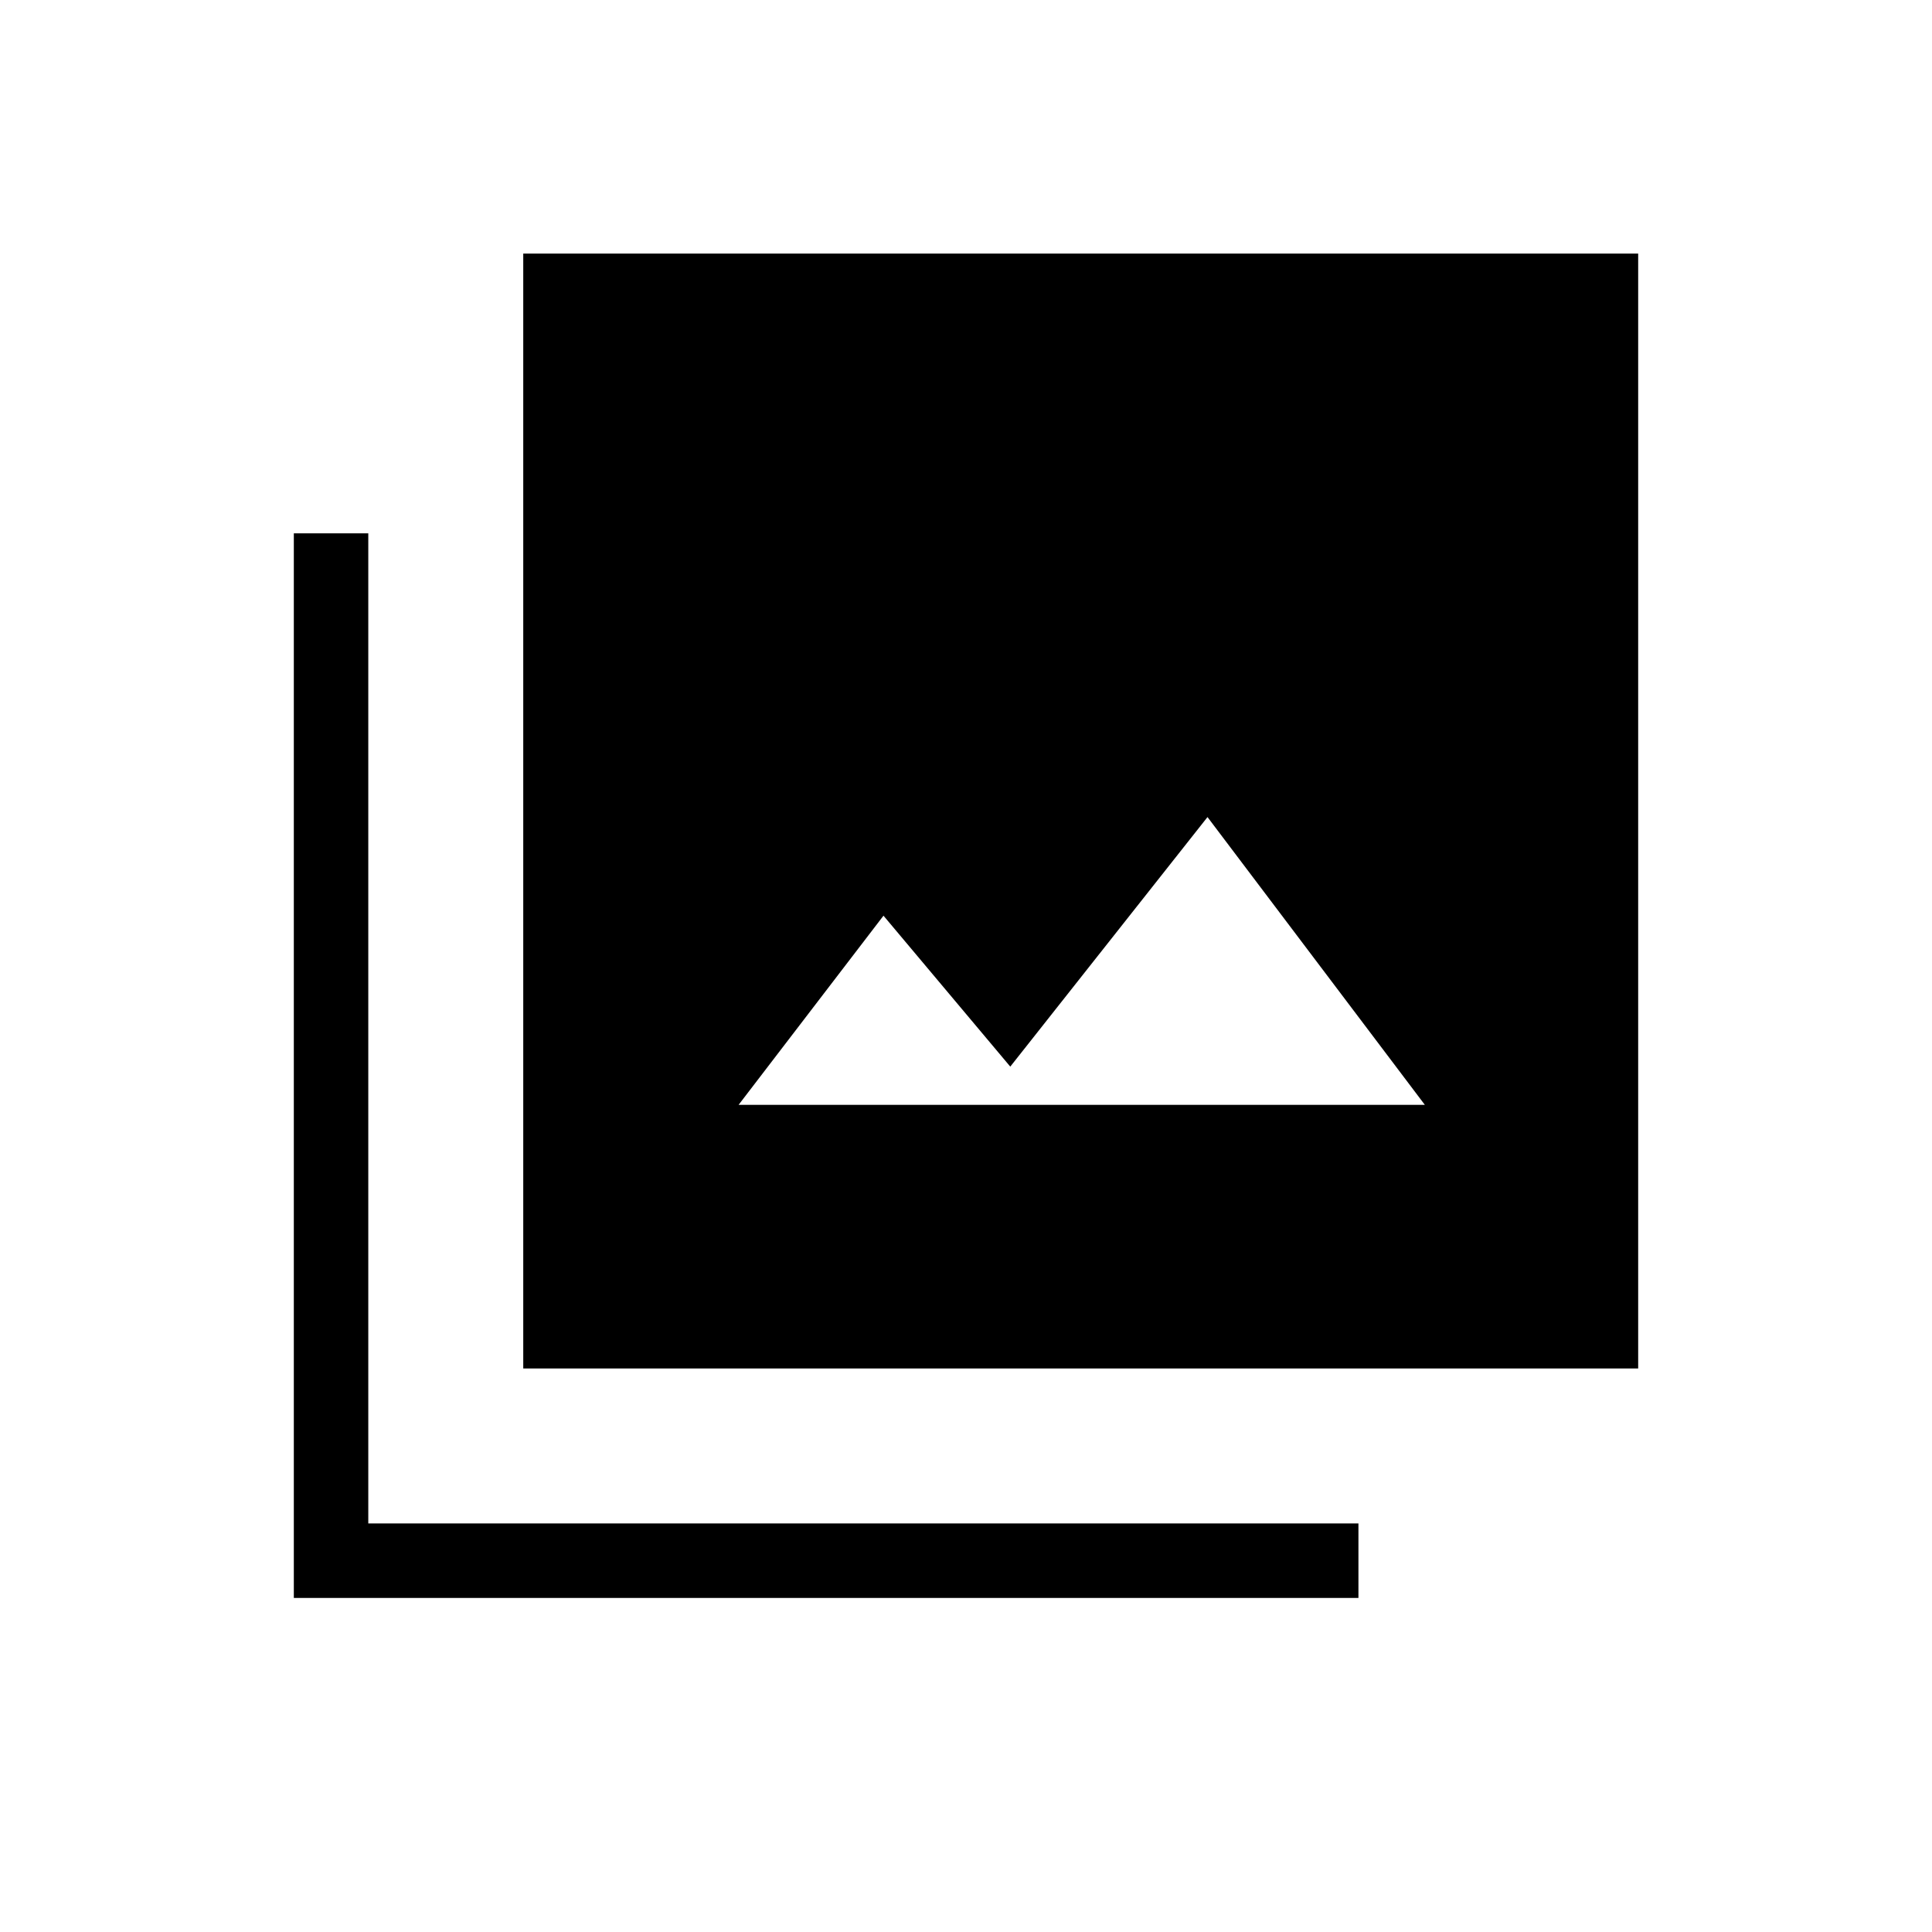 <svg xmlns="http://www.w3.org/2000/svg" height="24" width="24"><path d="M9.175 13.725H17.7L15 10.15L12.55 13.25L10.975 11.375ZM6.5 17V3.15H20.35V17ZM3.65 19.85V6.625H4.575V18.925H16.875V19.85Z"/></svg>